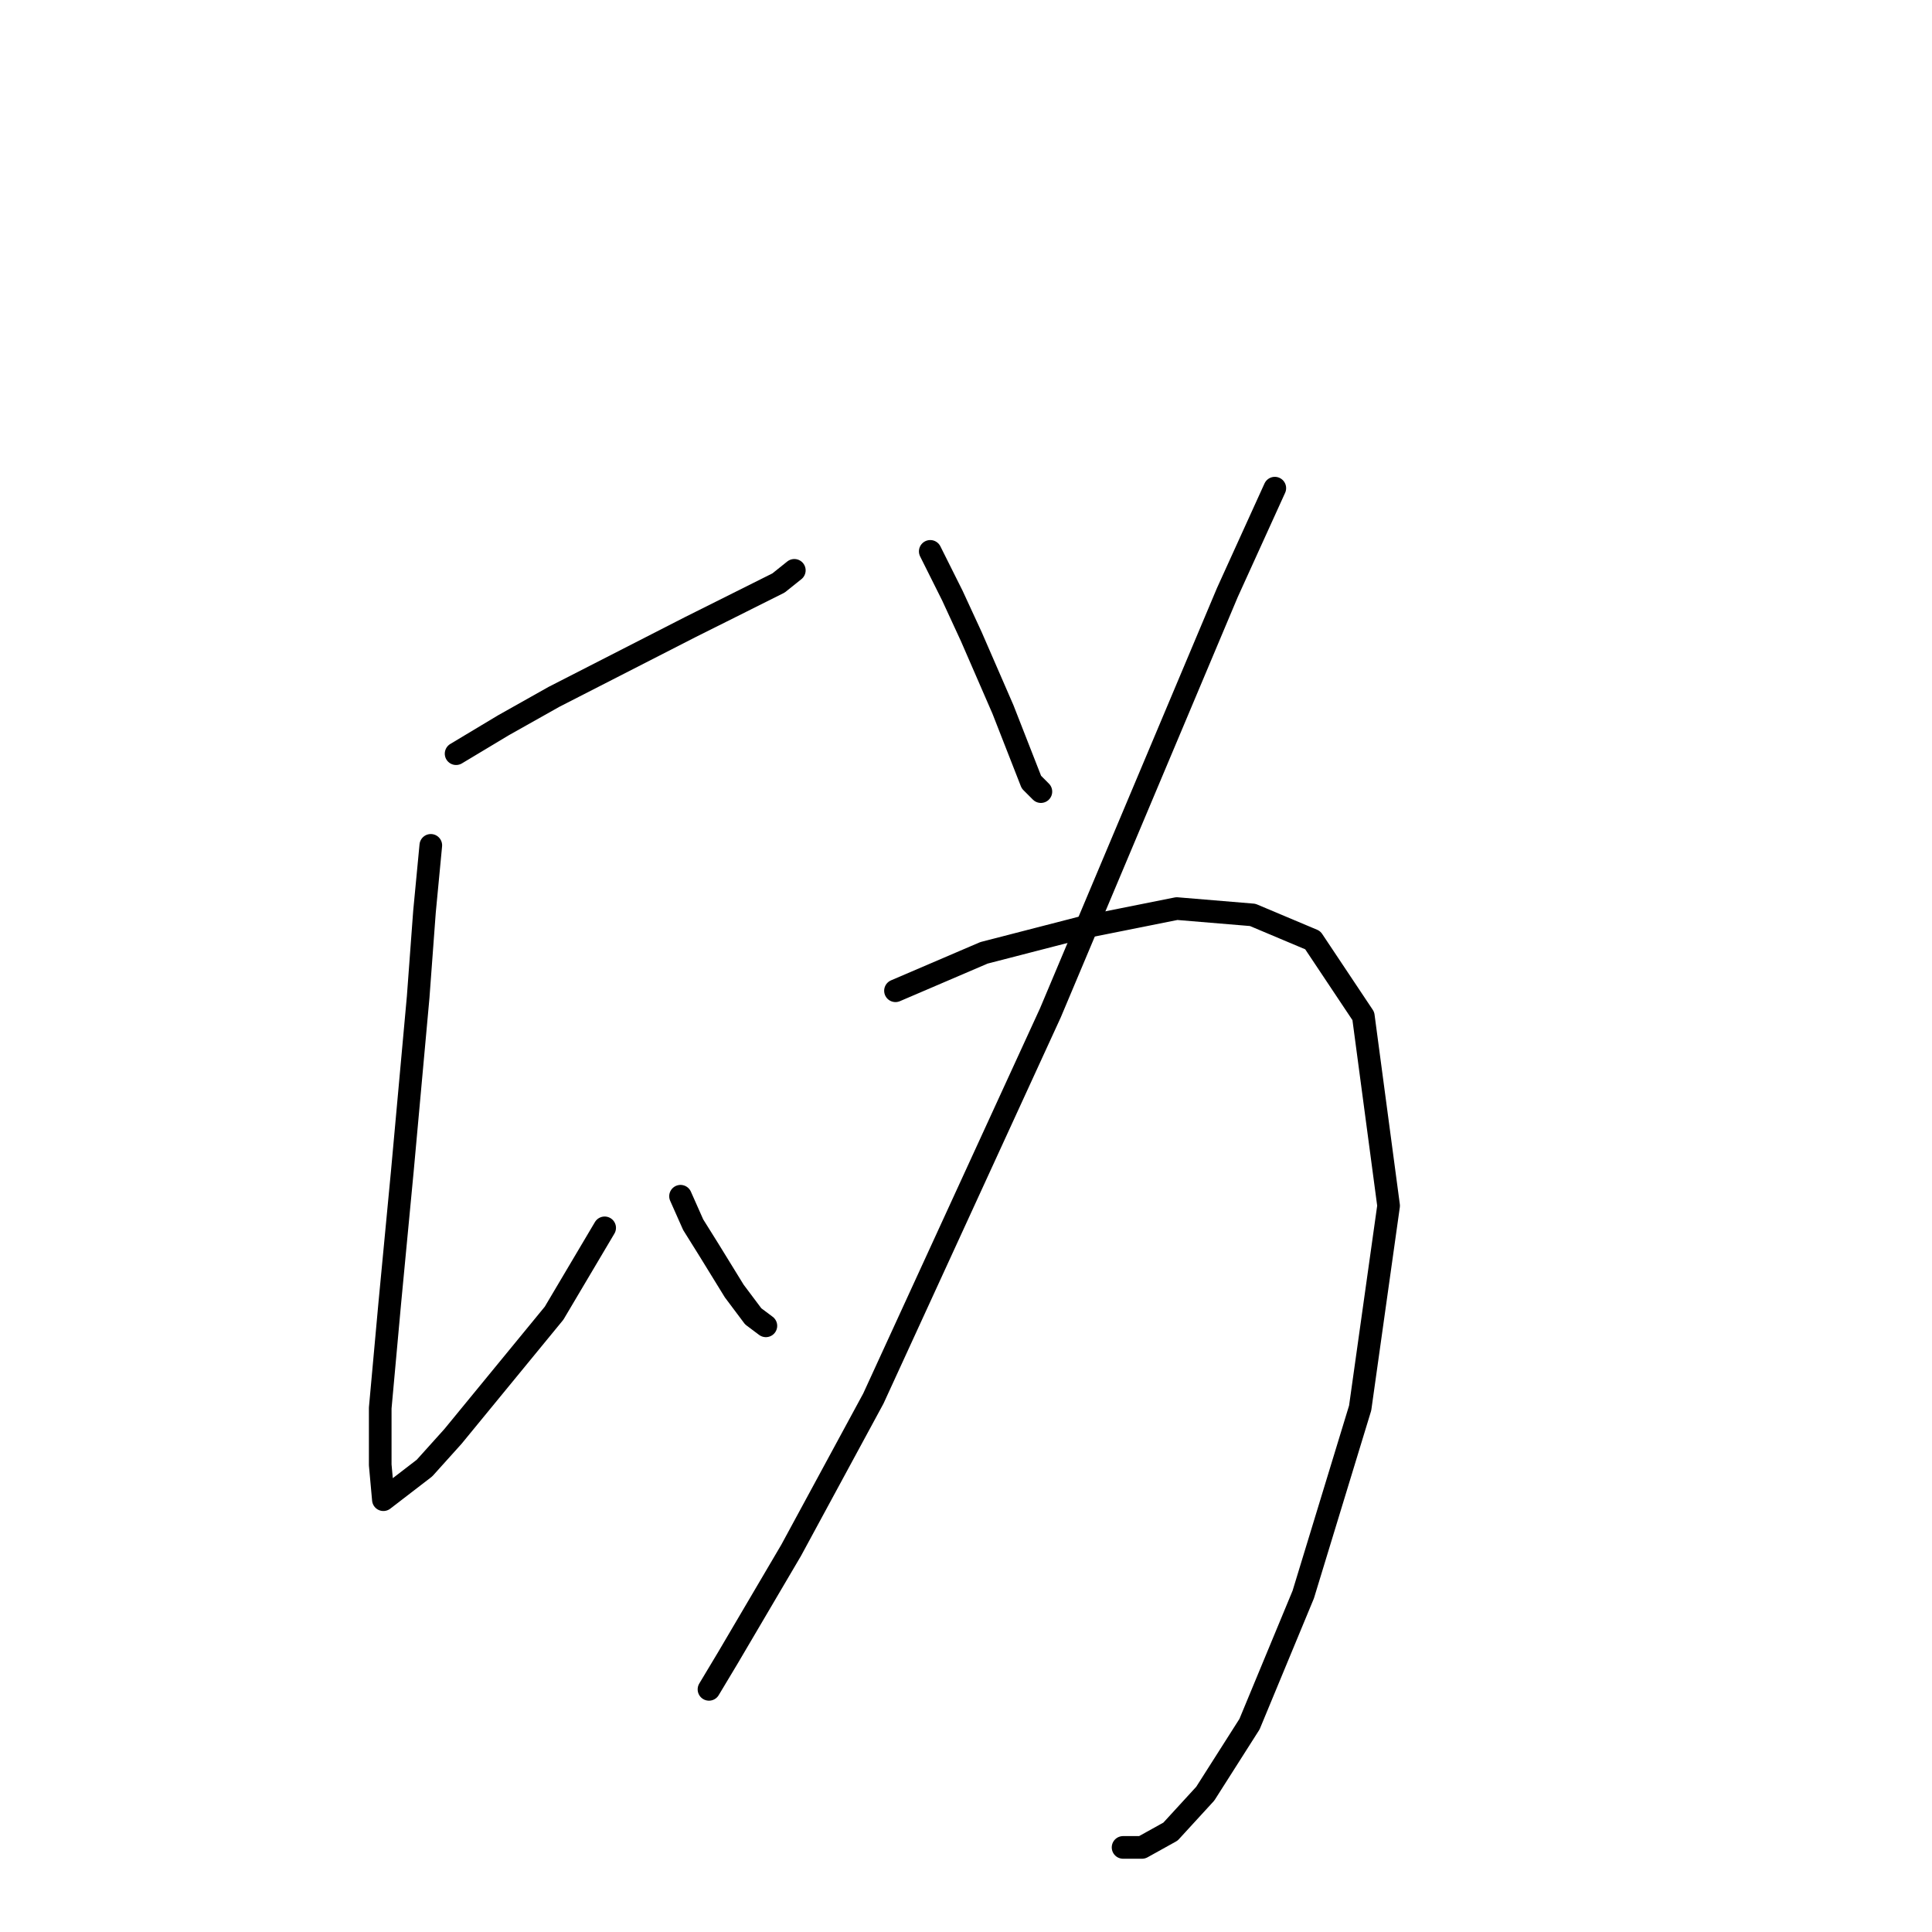 <?xml version="1.0" standalone="no"?>
    <svg width="256" height="256" xmlns="http://www.w3.org/2000/svg" version="1.1">
    <polyline stroke="black" stroke-width="3" stroke-linecap="round" fill="transparent" stroke-linejoin="round" points="60.435 99.867 66.718 96.097 73.419 92.328 91.43 83.113 95.619 81.019 103.158 77.249 105.252 75.573 105.252 75.573 " />
        <polyline stroke="black" stroke-width="3" stroke-linecap="round" fill="transparent" stroke-linejoin="round" points="57.084 112.014 56.246 120.81 55.409 132.119 53.314 155.156 51.639 172.748 50.382 186.57 50.382 194.11 50.801 198.717 56.246 194.529 60.016 190.34 73.419 174.005 80.121 162.696 80.121 162.696 " />
        <polyline stroke="black" stroke-width="3" stroke-linecap="round" fill="transparent" stroke-linejoin="round" points="90.174 158.507 91.849 162.277 93.943 165.628 97.294 171.073 99.807 174.424 101.483 175.68 101.483 175.68 " />
        <polyline stroke="black" stroke-width="3" stroke-linecap="round" fill="transparent" stroke-linejoin="round" points="123.263 73.06 126.195 78.924 128.708 84.369 132.897 94.003 136.667 103.637 137.923 104.893 137.923 104.893 " />
        <polyline stroke="black" stroke-width="3" stroke-linecap="round" fill="transparent" stroke-linejoin="round" points="168.919 64.683 162.636 78.505 139.18 134.213 115.724 185.314 104.834 205.419 96.456 219.66 93.943 223.849 93.943 223.849 " />
        <polyline stroke="black" stroke-width="3" stroke-linecap="round" fill="transparent" stroke-linejoin="round" points="118.656 131.281 124.52 128.768 130.384 126.255 143.368 122.904 155.934 120.391 165.987 121.229 173.945 124.58 180.647 134.632 183.997 159.764 180.228 186.57 172.688 211.283 165.568 228.456 159.704 237.671 155.096 242.697 151.327 244.791 148.813 244.791 148.813 244.791 " />
        </svg>